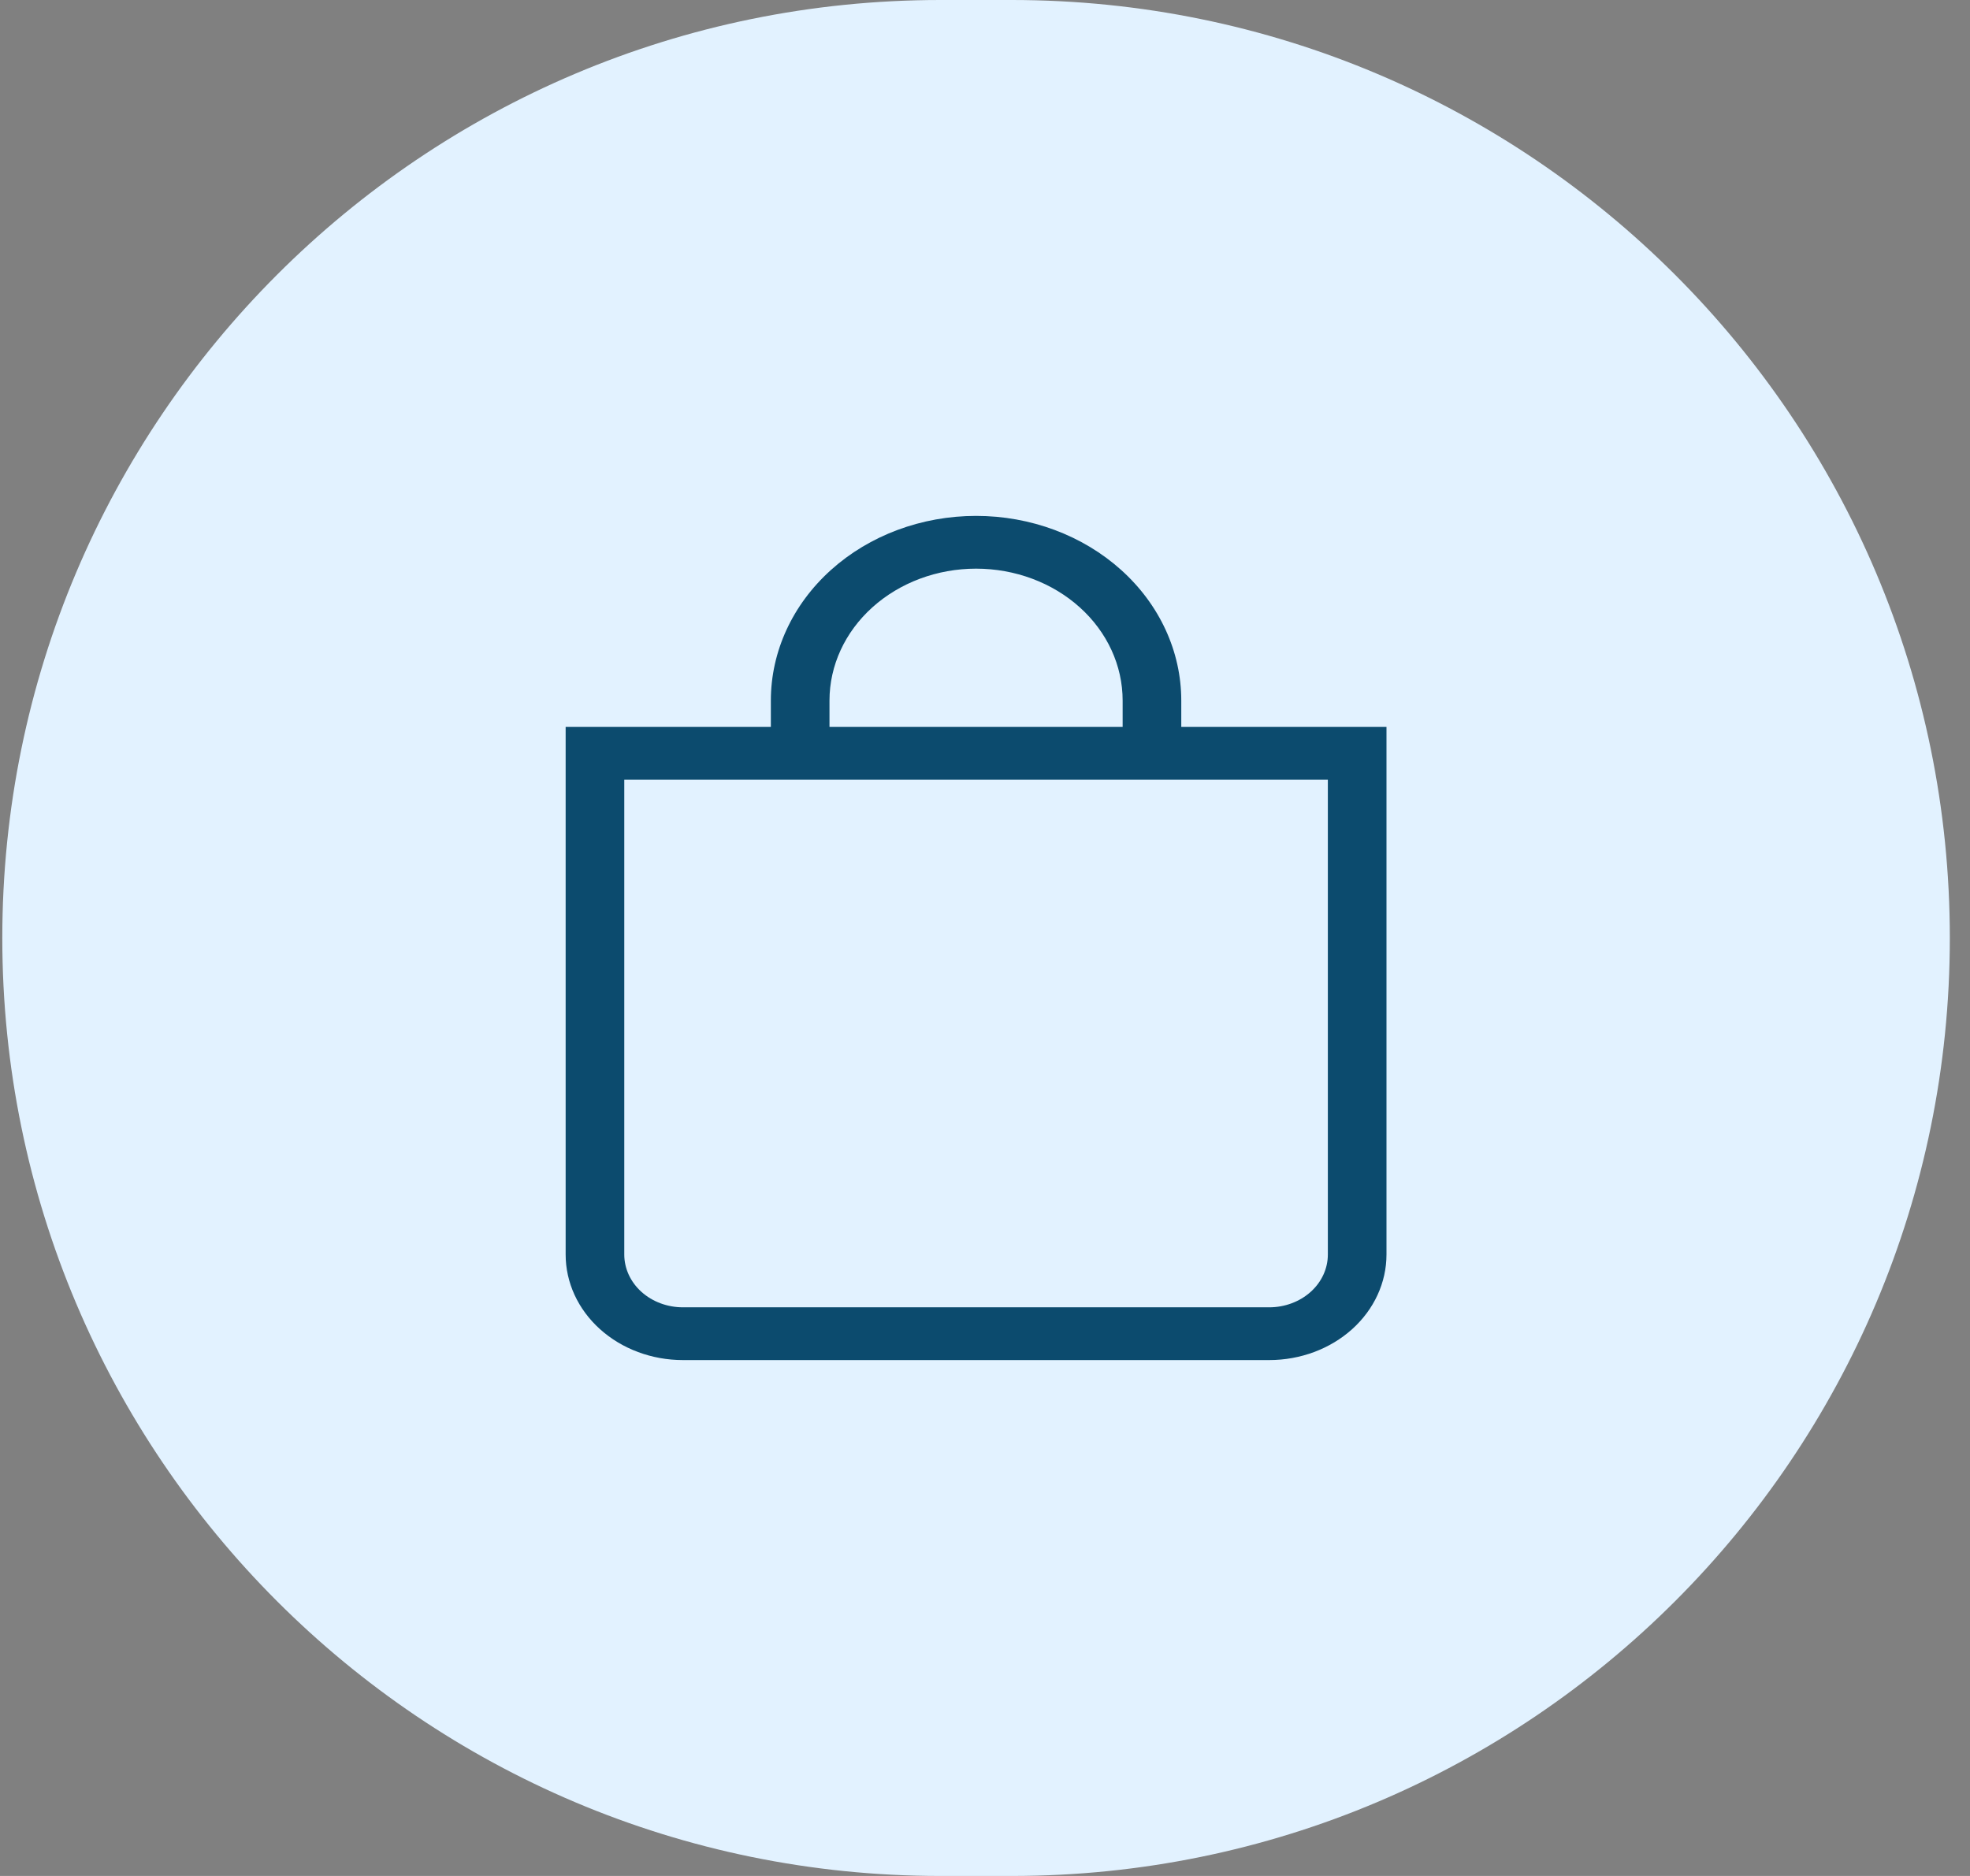 <svg width="84" height="80" viewBox="0 0 84 80" fill="none" xmlns="http://www.w3.org/2000/svg">
<rect x="0" y="0" width="84" height="80" fill="#808080" stroke="none"/>
<path d="M0.098 40C0.098 17.909 18.007 0 40.098 0H43.14C65.231 0 83.14 17.909 83.14 40C83.14 62.091 65.231 80 43.14 80H40.098C18.007 80 0.098 62.091 0.098 40Z" fill="#E2F2FF"/>
<path d="M41.619 24.25C43.277 24.25 44.867 24.843 46.039 25.898C47.211 26.952 47.869 28.383 47.869 29.875V31H35.369V29.875C35.369 28.383 36.028 26.952 37.2 25.898C38.372 24.843 39.962 24.25 41.619 24.25ZM50.369 31V29.875C50.369 27.786 49.447 25.783 47.806 24.306C46.165 22.83 43.94 22 41.619 22C39.298 22 37.073 22.83 35.432 24.306C33.791 25.783 32.869 27.786 32.869 29.875V31H24.119V53.5C24.119 54.694 24.646 55.838 25.584 56.682C26.521 57.526 27.793 58 29.119 58H54.119C55.445 58 56.717 57.526 57.655 56.682C58.592 55.838 59.119 54.694 59.119 53.5V31H50.369ZM26.619 33.25H56.619V53.5C56.619 54.097 56.356 54.669 55.887 55.091C55.418 55.513 54.782 55.75 54.119 55.75H29.119C28.456 55.75 27.82 55.513 27.351 55.091C26.883 54.669 26.619 54.097 26.619 53.5V33.25Z" fill="#0C4B6E"/>
</svg>
